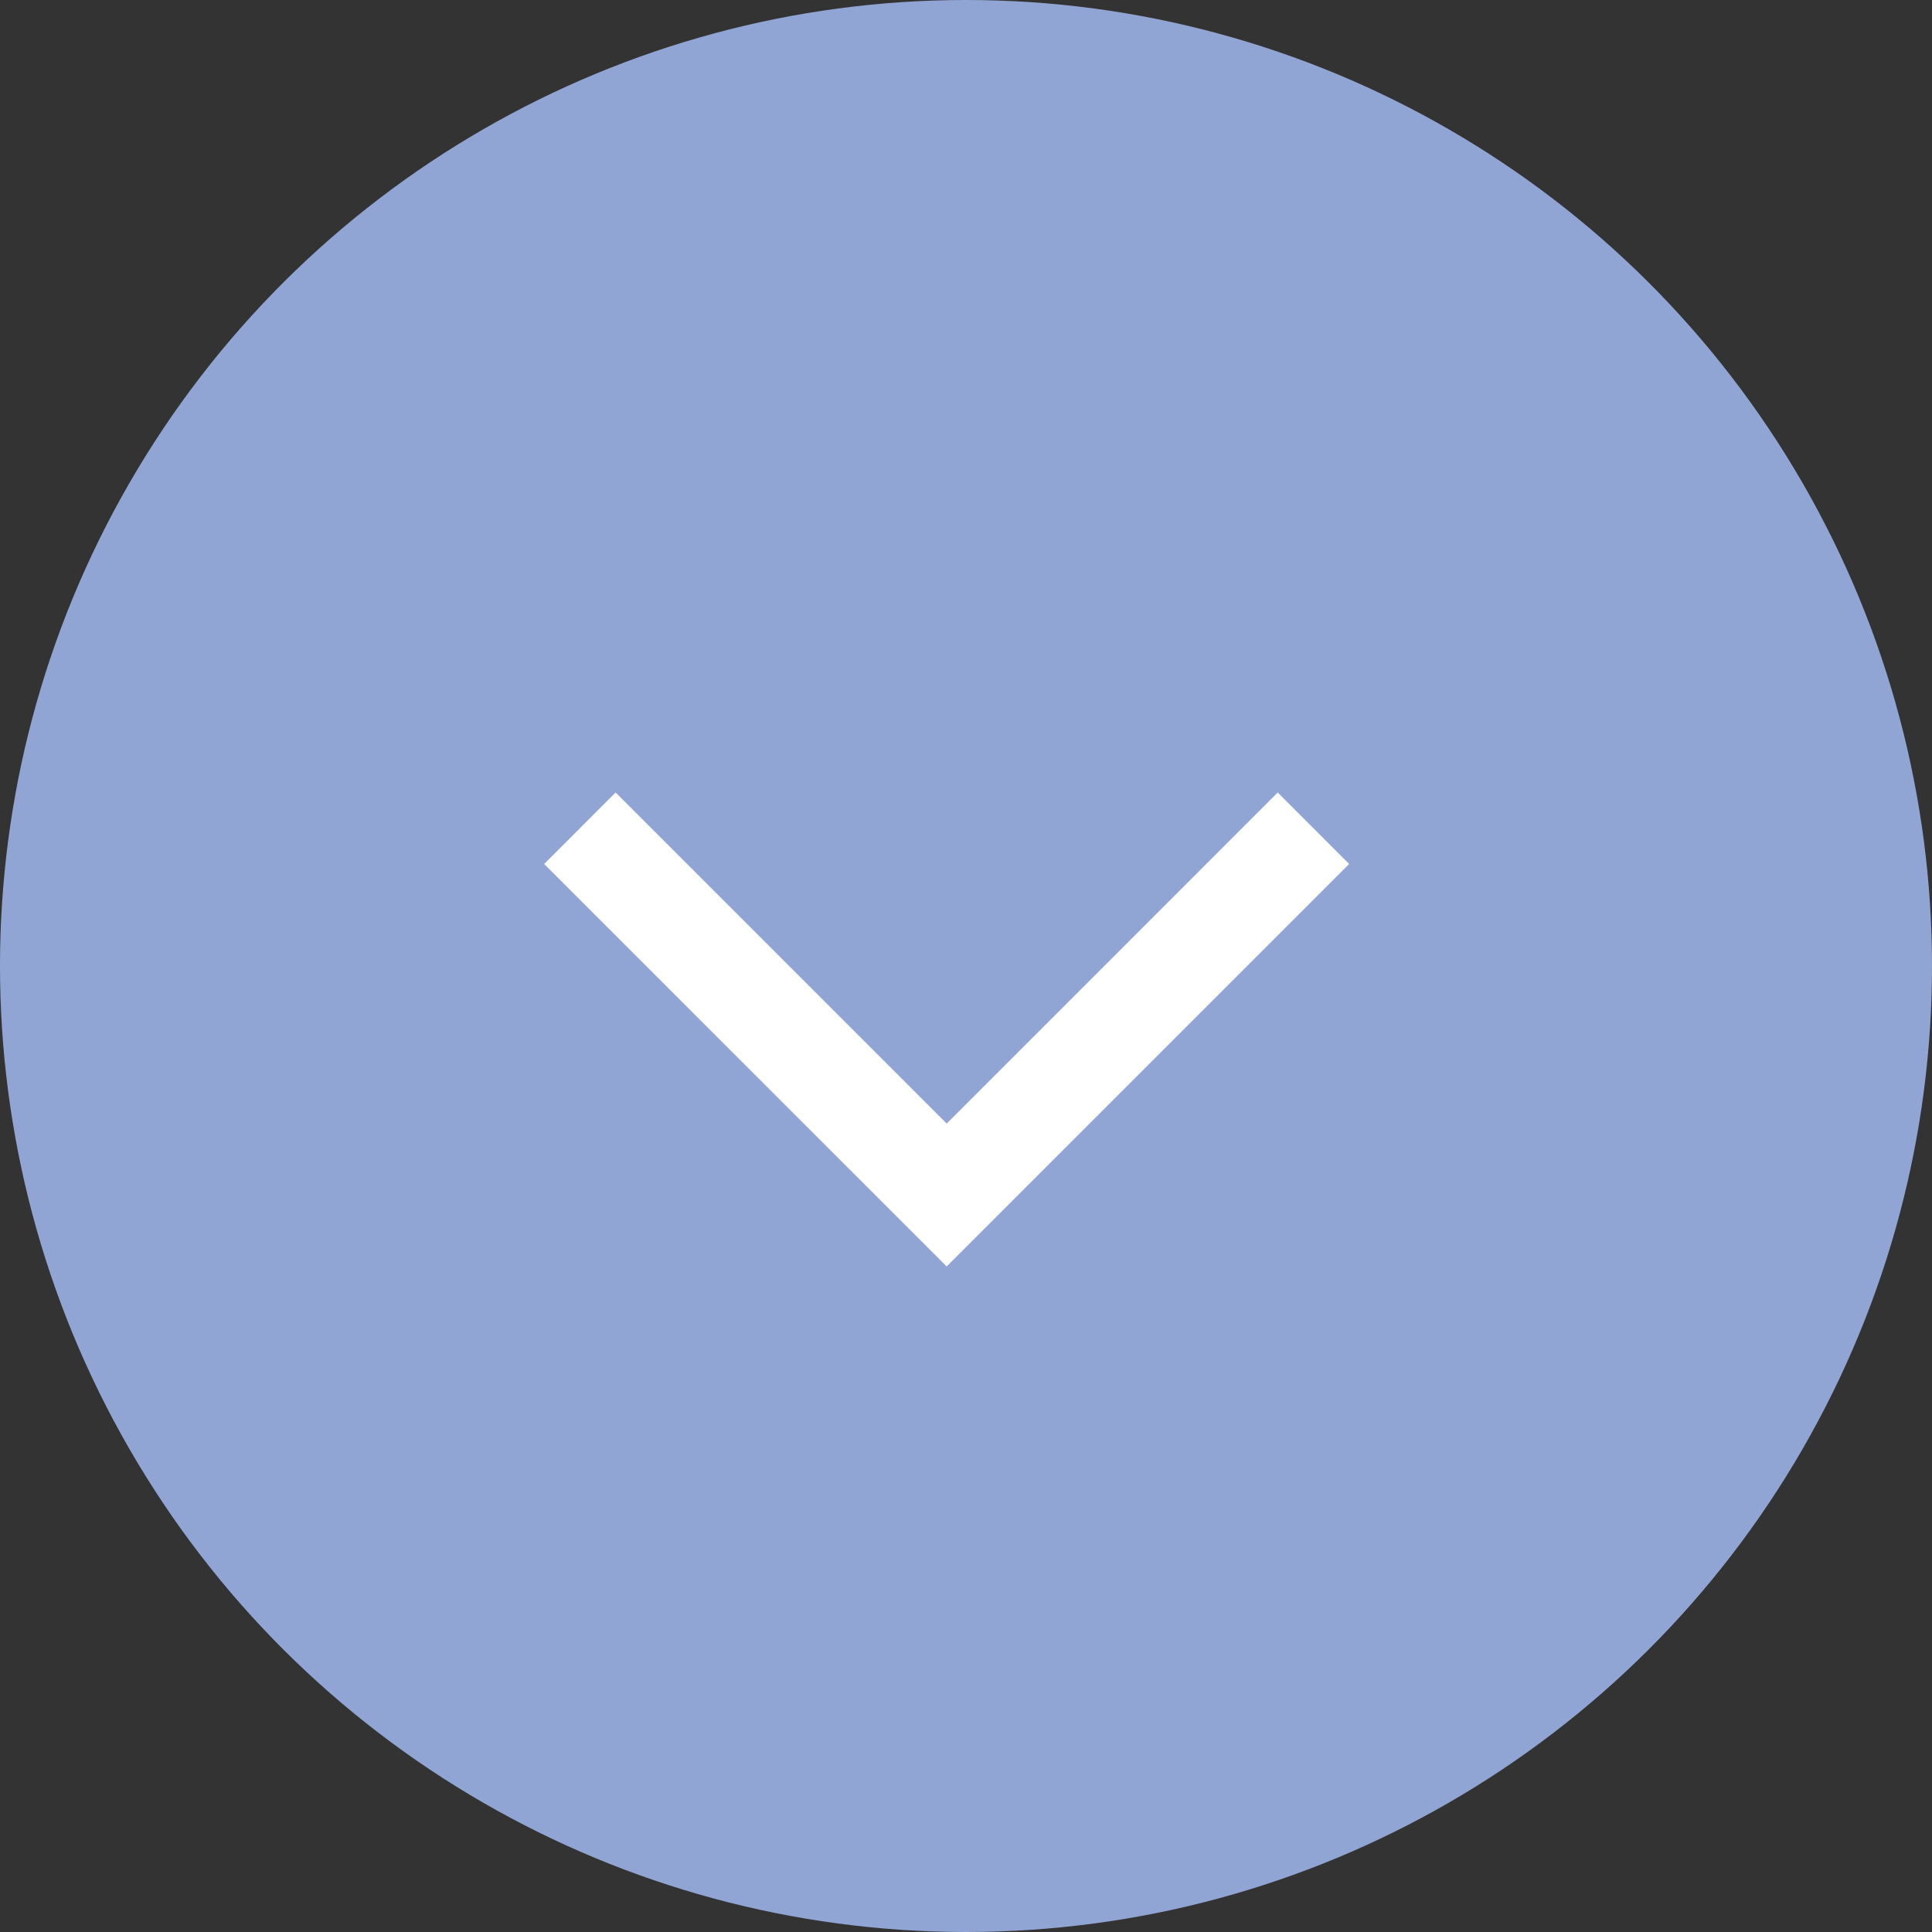 <svg width="35" height="35" viewBox="0 0 35 35" fill="none" xmlns="http://www.w3.org/2000/svg">
<rect x="0" y="0" width="35" height="35" fill="#333333" stroke="none"/>
<circle cx="17.5" cy="17.5" r="17.5" transform="rotate(90 17.5 17.5)" fill="#91A5D4"/>
<mask id="mask0_1361_22561" style="mask-type:alpha" maskUnits="userSpaceOnUse" x="8" y="9" width="18" height="19">
<rect x="25.9" y="9.801" width="17.5" height="17.5" transform="rotate(90 25.9 9.801)" fill="#D9D9D9"/>
</mask>
<g mask="url(#mask0_1361_22561)">
<path d="M9.858 15.652L11.152 14.357L17.15 20.355L23.147 14.357L24.441 15.652L17.15 22.943L9.858 15.652Z" fill="white"/>
</g>
</svg>
